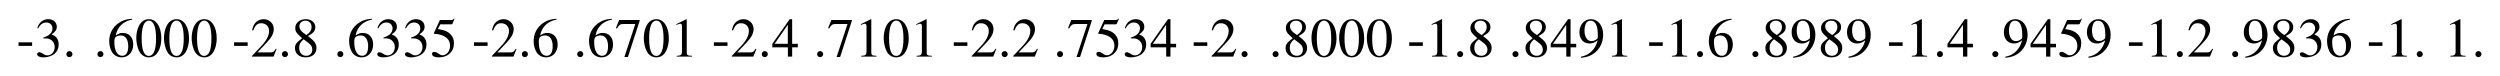 <?xml version="1.0" encoding="UTF-8"?>
<svg xmlns="http://www.w3.org/2000/svg" xmlns:xlink="http://www.w3.org/1999/xlink" width="674.771pt" height="20.605pt" viewBox="0 0 674.771 20.605" version="1.1">
<g id="surface745">
<path style=" stroke:none;fill-rule:nonzero;fill:rgb(0%,0%,0%);fill-opacity:1;" d="M 5 11.426 L 5 12.383 L 8.672 12.383 L 8.672 11.426 Z M 5 11.426 "/>
<path style=" stroke:none;fill-rule:nonzero;fill:rgb(0%,0%,0%);fill-opacity:1;" d="M 11.676 10.352 C 12.555 10.352 12.906 10.371 13.258 10.508 C 14.195 10.84 14.762 11.68 14.762 12.715 C 14.762 13.965 13.922 14.941 12.809 14.941 C 12.418 14.941 12.105 14.844 11.559 14.473 C 11.109 14.219 10.855 14.102 10.602 14.102 C 10.25 14.102 10.035 14.316 10.035 14.629 C 10.035 15.156 10.68 15.488 11.715 15.488 C 12.867 15.488 14.059 15.098 14.762 14.473 C 15.465 13.867 15.836 13.008 15.836 11.992 C 15.836 11.23 15.602 10.527 15.172 10.078 C 14.879 9.746 14.586 9.57 13.941 9.277 C 14.957 8.574 15.328 8.027 15.328 7.227 C 15.328 6.016 14.391 5.176 13.004 5.176 C 12.262 5.176 11.598 5.43 11.07 5.898 C 10.621 6.309 10.387 6.699 10.055 7.598 L 10.289 7.656 C 10.895 6.562 11.578 6.074 12.516 6.074 C 13.492 6.074 14.156 6.719 14.156 7.676 C 14.156 8.203 13.941 8.75 13.551 9.121 C 13.102 9.57 12.691 9.785 11.676 10.156 Z M 11.676 10.352 "/>
<path style=" stroke:none;fill-rule:nonzero;fill:rgb(0%,0%,0%);fill-opacity:1;" d="M 18.738 13.789 C 18.289 13.789 17.918 14.16 17.918 14.629 C 17.918 15.059 18.289 15.43 18.719 15.43 C 19.188 15.43 19.559 15.059 19.559 14.629 C 19.559 14.16 19.188 13.789 18.738 13.789 Z M 18.738 13.789 "/>
<path style=" stroke:none;fill-rule:nonzero;fill:rgb(0%,0%,0%);fill-opacity:1;" d="M 27.105 13.789 C 26.656 13.789 26.285 14.16 26.285 14.629 C 26.285 15.059 26.656 15.43 27.086 15.43 C 27.555 15.43 27.926 15.059 27.926 14.629 C 27.926 14.16 27.555 13.789 27.105 13.789 Z M 27.105 13.789 "/>
<path style=" stroke:none;fill-rule:nonzero;fill:rgb(0%,0%,0%);fill-opacity:1;" d="M 35.629 5.059 C 33.93 5.195 33.07 5.488 31.977 6.25 C 30.355 7.402 29.477 9.102 29.477 11.113 C 29.477 12.402 29.887 13.711 30.531 14.473 C 31.098 15.117 31.898 15.488 32.816 15.488 C 34.672 15.488 35.961 14.062 35.961 11.992 C 35.961 10.098 34.867 8.887 33.148 8.887 C 32.504 8.887 32.172 8.984 31.234 9.551 C 31.645 7.285 33.324 5.684 35.668 5.293 Z M 32.582 9.57 C 33.871 9.57 34.613 10.645 34.613 12.5 C 34.613 14.16 34.027 15.059 32.992 15.059 C 31.664 15.059 30.863 13.652 30.863 11.348 C 30.863 10.586 30.98 10.156 31.293 9.941 C 31.605 9.707 32.055 9.57 32.582 9.57 Z M 32.582 9.57 "/>
<path style=" stroke:none;fill-rule:nonzero;fill:rgb(0%,0%,0%);fill-opacity:1;" d="M 40.227 5.176 C 39.406 5.176 38.781 5.43 38.234 5.957 C 37.355 6.777 36.789 8.496 36.789 10.254 C 36.789 11.875 37.297 13.633 38 14.473 C 38.547 15.117 39.309 15.488 40.168 15.488 C 40.93 15.488 41.574 15.234 42.121 14.707 C 42.98 13.887 43.547 12.148 43.547 10.352 C 43.547 7.285 42.199 5.176 40.227 5.176 Z M 40.188 5.566 C 41.438 5.566 42.121 7.246 42.121 10.371 C 42.121 13.496 41.457 15.098 40.168 15.098 C 38.879 15.098 38.234 13.496 38.234 10.391 C 38.234 7.227 38.898 5.566 40.188 5.566 Z M 40.188 5.566 "/>
<path style=" stroke:none;fill-rule:nonzero;fill:rgb(0%,0%,0%);fill-opacity:1;" d="M 47.699 5.176 C 46.879 5.176 46.254 5.43 45.707 5.957 C 44.828 6.777 44.262 8.496 44.262 10.254 C 44.262 11.875 44.77 13.633 45.473 14.473 C 46.02 15.117 46.781 15.488 47.641 15.488 C 48.402 15.488 49.047 15.234 49.594 14.707 C 50.453 13.887 51.02 12.148 51.02 10.352 C 51.02 7.285 49.672 5.176 47.699 5.176 Z M 47.66 5.566 C 48.91 5.566 49.594 7.246 49.594 10.371 C 49.594 13.496 48.93 15.098 47.641 15.098 C 46.352 15.098 45.707 13.496 45.707 10.391 C 45.707 7.227 46.371 5.566 47.66 5.566 Z M 47.66 5.566 "/>
<path style=" stroke:none;fill-rule:nonzero;fill:rgb(0%,0%,0%);fill-opacity:1;" d="M 55.172 5.176 C 54.352 5.176 53.727 5.43 53.18 5.957 C 52.301 6.777 51.734 8.496 51.734 10.254 C 51.734 11.875 52.242 13.633 52.945 14.473 C 53.492 15.117 54.254 15.488 55.113 15.488 C 55.875 15.488 56.52 15.234 57.066 14.707 C 57.926 13.887 58.492 12.148 58.492 10.352 C 58.492 7.285 57.145 5.176 55.172 5.176 Z M 55.133 5.566 C 56.383 5.566 57.066 7.246 57.066 10.371 C 57.066 13.496 56.402 15.098 55.113 15.098 C 53.824 15.098 53.18 13.496 53.18 10.391 C 53.18 7.227 53.844 5.566 55.133 5.566 Z M 55.133 5.566 "/>
<path style=" stroke:none;fill-rule:nonzero;fill:rgb(0%,0%,0%);fill-opacity:1;" d="M 63.176 11.426 L 63.176 12.383 L 66.848 12.383 L 66.848 11.426 Z M 63.176 11.426 "/>
<path style=" stroke:none;fill-rule:nonzero;fill:rgb(0%,0%,0%);fill-opacity:1;" d="M 74.656 13.223 L 74.461 13.145 C 73.914 14.004 73.719 14.141 73.055 14.141 L 69.48 14.141 L 71.98 11.504 C 73.328 10.117 73.895 8.984 73.895 7.812 C 73.895 6.328 72.684 5.176 71.141 5.176 C 70.32 5.176 69.539 5.508 68.992 6.094 C 68.504 6.602 68.289 7.09 68.035 8.145 L 68.348 8.223 C 68.934 6.758 69.48 6.27 70.516 6.27 C 71.766 6.27 72.625 7.129 72.625 8.379 C 72.625 9.551 71.922 10.938 70.672 12.266 L 68.016 15.098 L 68.016 15.273 L 73.836 15.273 Z M 74.656 13.223 "/>
<path style=" stroke:none;fill-rule:nonzero;fill:rgb(0%,0%,0%);fill-opacity:1;" d="M 76.914 13.789 C 76.465 13.789 76.094 14.16 76.094 14.629 C 76.094 15.059 76.465 15.43 76.895 15.43 C 77.363 15.43 77.734 15.059 77.734 14.629 C 77.734 14.16 77.363 13.789 76.914 13.789 Z M 76.914 13.789 "/>
<path style=" stroke:none;fill-rule:nonzero;fill:rgb(0%,0%,0%);fill-opacity:1;" d="M 83.113 9.727 C 84.598 8.945 85.105 8.32 85.105 7.285 C 85.105 6.074 84.031 5.176 82.547 5.176 C 80.906 5.176 79.695 6.172 79.695 7.539 C 79.695 8.496 79.988 8.945 81.551 10.312 C 79.949 11.543 79.617 11.992 79.617 13.008 C 79.617 14.473 80.789 15.488 82.488 15.488 C 84.285 15.488 85.418 14.492 85.418 12.949 C 85.418 11.816 84.91 11.074 83.113 9.727 Z M 82.84 11.27 C 83.934 12.051 84.285 12.578 84.285 13.418 C 84.285 14.395 83.621 15.059 82.645 15.059 C 81.512 15.059 80.75 14.199 80.75 12.891 C 80.75 11.934 81.082 11.309 81.941 10.605 Z M 82.684 9.453 C 81.355 8.594 80.809 7.91 80.809 7.07 C 80.809 6.211 81.473 5.586 82.43 5.586 C 83.445 5.586 84.09 6.25 84.09 7.285 C 84.09 8.125 83.66 8.809 82.82 9.375 C 82.742 9.414 82.742 9.414 82.684 9.453 Z M 82.684 9.453 "/>
<path style=" stroke:none;fill-rule:nonzero;fill:rgb(0%,0%,0%);fill-opacity:1;" d="M 91.859 13.789 C 91.41 13.789 91.039 14.16 91.039 14.629 C 91.039 15.059 91.41 15.43 91.84 15.43 C 92.309 15.43 92.68 15.059 92.68 14.629 C 92.68 14.16 92.309 13.789 91.859 13.789 Z M 91.859 13.789 "/>
<path style=" stroke:none;fill-rule:nonzero;fill:rgb(0%,0%,0%);fill-opacity:1;" d="M 100.379 5.059 C 98.68 5.195 97.82 5.488 96.727 6.25 C 95.105 7.402 94.227 9.102 94.227 11.113 C 94.227 12.402 94.637 13.711 95.281 14.473 C 95.848 15.117 96.648 15.488 97.566 15.488 C 99.422 15.488 100.711 14.062 100.711 11.992 C 100.711 10.098 99.617 8.887 97.898 8.887 C 97.254 8.887 96.922 8.984 95.984 9.551 C 96.395 7.285 98.074 5.684 100.418 5.293 Z M 97.332 9.57 C 98.621 9.57 99.363 10.645 99.363 12.5 C 99.363 14.16 98.777 15.059 97.742 15.059 C 96.414 15.059 95.613 13.652 95.613 11.348 C 95.613 10.586 95.73 10.156 96.043 9.941 C 96.355 9.707 96.805 9.57 97.332 9.57 Z M 97.332 9.57 "/>
<path style=" stroke:none;fill-rule:nonzero;fill:rgb(0%,0%,0%);fill-opacity:1;" d="M 103.477 10.352 C 104.355 10.352 104.707 10.371 105.059 10.508 C 105.996 10.84 106.562 11.68 106.562 12.715 C 106.562 13.965 105.723 14.941 104.609 14.941 C 104.219 14.941 103.906 14.844 103.359 14.473 C 102.91 14.219 102.656 14.102 102.402 14.102 C 102.051 14.102 101.836 14.316 101.836 14.629 C 101.836 15.156 102.48 15.488 103.516 15.488 C 104.668 15.488 105.859 15.098 106.562 14.473 C 107.266 13.867 107.637 13.008 107.637 11.992 C 107.637 11.23 107.402 10.527 106.973 10.078 C 106.68 9.746 106.387 9.57 105.742 9.277 C 106.758 8.574 107.129 8.027 107.129 7.227 C 107.129 6.016 106.191 5.176 104.805 5.176 C 104.062 5.176 103.398 5.43 102.871 5.898 C 102.422 6.309 102.188 6.699 101.855 7.598 L 102.09 7.656 C 102.695 6.562 103.379 6.074 104.316 6.074 C 105.293 6.074 105.957 6.719 105.957 7.676 C 105.957 8.203 105.742 8.75 105.352 9.121 C 104.902 9.57 104.492 9.785 103.477 10.156 Z M 103.477 10.352 "/>
<path style=" stroke:none;fill-rule:nonzero;fill:rgb(0%,0%,0%);fill-opacity:1;" d="M 110.949 10.352 C 111.828 10.352 112.18 10.371 112.531 10.508 C 113.469 10.84 114.035 11.68 114.035 12.715 C 114.035 13.965 113.195 14.941 112.082 14.941 C 111.691 14.941 111.379 14.844 110.832 14.473 C 110.383 14.219 110.129 14.102 109.875 14.102 C 109.523 14.102 109.309 14.316 109.309 14.629 C 109.309 15.156 109.953 15.488 110.988 15.488 C 112.141 15.488 113.332 15.098 114.035 14.473 C 114.738 13.867 115.109 13.008 115.109 11.992 C 115.109 11.23 114.875 10.527 114.445 10.078 C 114.152 9.746 113.859 9.57 113.215 9.277 C 114.23 8.574 114.602 8.027 114.602 7.227 C 114.602 6.016 113.664 5.176 112.277 5.176 C 111.535 5.176 110.871 5.43 110.344 5.898 C 109.895 6.309 109.66 6.699 109.328 7.598 L 109.562 7.656 C 110.168 6.562 110.852 6.074 111.789 6.074 C 112.766 6.074 113.43 6.719 113.43 7.676 C 113.43 8.203 113.215 8.75 112.824 9.121 C 112.375 9.57 111.965 9.785 110.949 10.156 Z M 110.949 10.352 "/>
<path style=" stroke:none;fill-rule:nonzero;fill:rgb(0%,0%,0%);fill-opacity:1;" d="M 118.832 6.562 L 121.762 6.562 C 122.016 6.562 122.074 6.523 122.113 6.426 L 122.68 5.098 L 122.543 5 C 122.328 5.312 122.172 5.391 121.859 5.391 L 118.734 5.391 L 117.113 8.926 C 117.094 8.945 117.094 8.965 117.094 9.004 C 117.094 9.082 117.152 9.121 117.27 9.121 C 117.758 9.121 118.344 9.219 118.969 9.414 C 120.688 9.961 121.469 10.898 121.469 12.383 C 121.469 13.809 120.551 14.922 119.398 14.922 C 119.086 14.922 118.832 14.824 118.402 14.492 C 117.914 14.16 117.562 14.004 117.25 14.004 C 116.82 14.004 116.605 14.18 116.605 14.551 C 116.605 15.117 117.309 15.488 118.441 15.488 C 119.691 15.488 120.766 15.078 121.508 14.316 C 122.211 13.652 122.523 12.793 122.523 11.66 C 122.523 10.586 122.23 9.902 121.488 9.141 C 120.824 8.496 119.984 8.145 118.207 7.832 Z M 118.832 6.562 "/>
<path style=" stroke:none;fill-rule:nonzero;fill:rgb(0%,0%,0%);fill-opacity:1;" d="M 127.93 11.426 L 127.93 12.383 L 131.602 12.383 L 131.602 11.426 Z M 127.93 11.426 "/>
<path style=" stroke:none;fill-rule:nonzero;fill:rgb(0%,0%,0%);fill-opacity:1;" d="M 139.41 13.223 L 139.215 13.145 C 138.668 14.004 138.473 14.141 137.809 14.141 L 134.234 14.141 L 136.734 11.504 C 138.082 10.117 138.648 8.984 138.648 7.812 C 138.648 6.328 137.438 5.176 135.895 5.176 C 135.074 5.176 134.293 5.508 133.746 6.094 C 133.258 6.602 133.043 7.09 132.789 8.145 L 133.102 8.223 C 133.688 6.758 134.234 6.27 135.27 6.27 C 136.52 6.27 137.379 7.129 137.379 8.379 C 137.379 9.551 136.676 10.938 135.426 12.266 L 132.77 15.098 L 132.77 15.273 L 138.59 15.273 Z M 139.41 13.223 "/>
<path style=" stroke:none;fill-rule:nonzero;fill:rgb(0%,0%,0%);fill-opacity:1;" d="M 141.668 13.789 C 141.219 13.789 140.848 14.16 140.848 14.629 C 140.848 15.059 141.219 15.43 141.648 15.43 C 142.117 15.43 142.488 15.059 142.488 14.629 C 142.488 14.16 142.117 13.789 141.668 13.789 Z M 141.668 13.789 "/>
<path style=" stroke:none;fill-rule:nonzero;fill:rgb(0%,0%,0%);fill-opacity:1;" d="M 150.188 5.059 C 148.488 5.195 147.629 5.488 146.535 6.25 C 144.914 7.402 144.035 9.102 144.035 11.113 C 144.035 12.402 144.445 13.711 145.09 14.473 C 145.656 15.117 146.457 15.488 147.375 15.488 C 149.23 15.488 150.52 14.062 150.52 11.992 C 150.52 10.098 149.426 8.887 147.707 8.887 C 147.062 8.887 146.73 8.984 145.793 9.551 C 146.203 7.285 147.883 5.684 150.227 5.293 Z M 147.141 9.57 C 148.43 9.57 149.172 10.645 149.172 12.5 C 149.172 14.16 148.586 15.059 147.551 15.059 C 146.223 15.059 145.422 13.652 145.422 11.348 C 145.422 10.586 145.539 10.156 145.852 9.941 C 146.164 9.707 146.613 9.57 147.141 9.57 Z M 147.141 9.57 "/>
<path style=" stroke:none;fill-rule:nonzero;fill:rgb(0%,0%,0%);fill-opacity:1;" d="M 156.609 13.789 C 156.16 13.789 155.789 14.16 155.789 14.629 C 155.789 15.059 156.16 15.43 156.59 15.43 C 157.059 15.43 157.43 15.059 157.43 14.629 C 157.43 14.16 157.059 13.789 156.609 13.789 Z M 156.609 13.789 "/>
<path style=" stroke:none;fill-rule:nonzero;fill:rgb(0%,0%,0%);fill-opacity:1;" d="M 165.133 5.059 C 163.434 5.195 162.574 5.488 161.48 6.25 C 159.859 7.402 158.98 9.102 158.98 11.113 C 158.98 12.402 159.391 13.711 160.035 14.473 C 160.602 15.117 161.402 15.488 162.32 15.488 C 164.176 15.488 165.465 14.062 165.465 11.992 C 165.465 10.098 164.371 8.887 162.652 8.887 C 162.008 8.887 161.676 8.984 160.738 9.551 C 161.148 7.285 162.828 5.684 165.172 5.293 Z M 162.086 9.57 C 163.375 9.57 164.117 10.645 164.117 12.5 C 164.117 14.16 163.531 15.059 162.496 15.059 C 161.168 15.059 160.367 13.652 160.367 11.348 C 160.367 10.586 160.484 10.156 160.797 9.941 C 161.109 9.707 161.559 9.57 162.086 9.57 Z M 162.086 9.57 "/>
<path style=" stroke:none;fill-rule:nonzero;fill:rgb(0%,0%,0%);fill-opacity:1;" d="M 172.645 5.391 L 167.117 5.391 L 166.238 7.578 L 166.492 7.695 C 167.137 6.68 167.41 6.484 168.23 6.484 L 171.473 6.484 L 168.523 15.391 L 169.48 15.391 L 172.645 5.625 Z M 172.645 5.391 "/>
<path style=" stroke:none;fill-rule:nonzero;fill:rgb(0%,0%,0%);fill-opacity:1;" d="M 177.203 5.176 C 176.383 5.176 175.758 5.43 175.211 5.957 C 174.332 6.777 173.766 8.496 173.766 10.254 C 173.766 11.875 174.273 13.633 174.977 14.473 C 175.523 15.117 176.285 15.488 177.145 15.488 C 177.906 15.488 178.551 15.234 179.098 14.707 C 179.957 13.887 180.523 12.148 180.523 10.352 C 180.523 7.285 179.176 5.176 177.203 5.176 Z M 177.164 5.566 C 178.414 5.566 179.098 7.246 179.098 10.371 C 179.098 13.496 178.434 15.098 177.145 15.098 C 175.855 15.098 175.211 13.496 175.211 10.391 C 175.211 7.227 175.875 5.566 177.164 5.566 Z M 177.164 5.566 "/>
<path style=" stroke:none;fill-rule:nonzero;fill:rgb(0%,0%,0%);fill-opacity:1;" d="M 185.242 5.176 L 182.547 6.523 L 182.547 6.738 C 182.723 6.66 182.898 6.602 182.957 6.582 C 183.211 6.465 183.465 6.406 183.621 6.406 C 183.934 6.406 184.07 6.641 184.07 7.109 L 184.07 13.887 C 184.07 14.375 183.953 14.727 183.719 14.863 C 183.484 14.98 183.27 15.039 182.645 15.059 L 182.645 15.273 L 186.766 15.273 L 186.766 15.059 C 185.594 15.039 185.359 14.883 185.359 14.16 L 185.359 5.195 Z M 185.242 5.176 "/>
<path style=" stroke:none;fill-rule:nonzero;fill:rgb(0%,0%,0%);fill-opacity:1;" d="M 192.684 11.426 L 192.684 12.383 L 196.355 12.383 L 196.355 11.426 Z M 192.684 11.426 "/>
<path style=" stroke:none;fill-rule:nonzero;fill:rgb(0%,0%,0%);fill-opacity:1;" d="M 204.16 13.223 L 203.965 13.145 C 203.418 14.004 203.223 14.141 202.559 14.141 L 198.984 14.141 L 201.484 11.504 C 202.832 10.117 203.398 8.984 203.398 7.812 C 203.398 6.328 202.188 5.176 200.645 5.176 C 199.824 5.176 199.043 5.508 198.496 6.094 C 198.008 6.602 197.793 7.09 197.539 8.145 L 197.852 8.223 C 198.438 6.758 198.984 6.27 200.02 6.27 C 201.27 6.27 202.129 7.129 202.129 8.379 C 202.129 9.551 201.426 10.938 200.176 12.266 L 197.52 15.098 L 197.52 15.273 L 203.34 15.273 Z M 204.16 13.223 "/>
<path style=" stroke:none;fill-rule:nonzero;fill:rgb(0%,0%,0%);fill-opacity:1;" d="M 206.418 13.789 C 205.969 13.789 205.598 14.16 205.598 14.629 C 205.598 15.059 205.969 15.43 206.398 15.43 C 206.867 15.43 207.238 15.059 207.238 14.629 C 207.238 14.16 206.867 13.789 206.418 13.789 Z M 206.418 13.789 "/>
<path style=" stroke:none;fill-rule:nonzero;fill:rgb(0%,0%,0%);fill-opacity:1;" d="M 215.332 11.816 L 213.809 11.816 L 213.809 5.176 L 213.145 5.176 L 208.457 11.816 L 208.457 12.773 L 212.656 12.773 L 212.656 15.273 L 213.809 15.273 L 213.809 12.773 L 215.332 12.773 Z M 212.637 11.816 L 209.062 11.816 L 212.637 6.699 Z M 212.637 11.816 "/>
<path style=" stroke:none;fill-rule:nonzero;fill:rgb(0%,0%,0%);fill-opacity:1;" d="M 221.363 13.789 C 220.914 13.789 220.543 14.16 220.543 14.629 C 220.543 15.059 220.914 15.43 221.344 15.43 C 221.812 15.43 222.184 15.059 222.184 14.629 C 222.184 14.16 221.812 13.789 221.363 13.789 Z M 221.363 13.789 "/>
<path style=" stroke:none;fill-rule:nonzero;fill:rgb(0%,0%,0%);fill-opacity:1;" d="M 229.922 5.391 L 224.395 5.391 L 223.516 7.578 L 223.77 7.695 C 224.414 6.68 224.688 6.484 225.508 6.484 L 228.75 6.484 L 225.801 15.391 L 226.758 15.391 L 229.922 5.625 Z M 229.922 5.391 "/>
<path style=" stroke:none;fill-rule:nonzero;fill:rgb(0%,0%,0%);fill-opacity:1;" d="M 235.051 5.176 L 232.355 6.523 L 232.355 6.738 C 232.531 6.66 232.707 6.602 232.766 6.582 C 233.02 6.465 233.273 6.406 233.43 6.406 C 233.742 6.406 233.879 6.641 233.879 7.109 L 233.879 13.887 C 233.879 14.375 233.762 14.727 233.527 14.863 C 233.293 14.98 233.078 15.039 232.453 15.059 L 232.453 15.273 L 236.574 15.273 L 236.574 15.059 C 235.402 15.039 235.168 14.883 235.168 14.16 L 235.168 5.195 Z M 235.051 5.176 "/>
<path style=" stroke:none;fill-rule:nonzero;fill:rgb(0%,0%,0%);fill-opacity:1;" d="M 241.957 5.176 C 241.137 5.176 240.512 5.43 239.965 5.957 C 239.086 6.777 238.52 8.496 238.52 10.254 C 238.52 11.875 239.027 13.633 239.73 14.473 C 240.277 15.117 241.039 15.488 241.898 15.488 C 242.66 15.488 243.305 15.234 243.852 14.707 C 244.711 13.887 245.277 12.148 245.277 10.352 C 245.277 7.285 243.93 5.176 241.957 5.176 Z M 241.918 5.566 C 243.168 5.566 243.852 7.246 243.852 10.371 C 243.852 13.496 243.188 15.098 241.898 15.098 C 240.609 15.098 239.965 13.496 239.965 10.391 C 239.965 7.227 240.629 5.566 241.918 5.566 Z M 241.918 5.566 "/>
<path style=" stroke:none;fill-rule:nonzero;fill:rgb(0%,0%,0%);fill-opacity:1;" d="M 249.996 5.176 L 247.301 6.523 L 247.301 6.738 C 247.477 6.66 247.652 6.602 247.711 6.582 C 247.965 6.465 248.219 6.406 248.375 6.406 C 248.688 6.406 248.824 6.641 248.824 7.109 L 248.824 13.887 C 248.824 14.375 248.707 14.727 248.473 14.863 C 248.238 14.98 248.023 15.039 247.398 15.059 L 247.398 15.273 L 251.52 15.273 L 251.52 15.059 C 250.348 15.039 250.113 14.883 250.113 14.16 L 250.113 5.195 Z M 249.996 5.176 "/>
<path style=" stroke:none;fill-rule:nonzero;fill:rgb(0%,0%,0%);fill-opacity:1;" d="M 257.434 11.426 L 257.434 12.383 L 261.105 12.383 L 261.105 11.426 Z M 257.434 11.426 "/>
<path style=" stroke:none;fill-rule:nonzero;fill:rgb(0%,0%,0%);fill-opacity:1;" d="M 268.914 13.223 L 268.719 13.145 C 268.172 14.004 267.977 14.141 267.312 14.141 L 263.738 14.141 L 266.238 11.504 C 267.586 10.117 268.152 8.984 268.152 7.812 C 268.152 6.328 266.941 5.176 265.398 5.176 C 264.578 5.176 263.797 5.508 263.25 6.094 C 262.762 6.602 262.547 7.09 262.293 8.145 L 262.605 8.223 C 263.191 6.758 263.738 6.27 264.773 6.27 C 266.023 6.27 266.883 7.129 266.883 8.379 C 266.883 9.551 266.18 10.938 264.93 12.266 L 262.273 15.098 L 262.273 15.273 L 268.094 15.273 Z M 268.914 13.223 "/>
<path style=" stroke:none;fill-rule:nonzero;fill:rgb(0%,0%,0%);fill-opacity:1;" d="M 271.172 13.789 C 270.723 13.789 270.352 14.16 270.352 14.629 C 270.352 15.059 270.723 15.43 271.152 15.43 C 271.621 15.43 271.992 15.059 271.992 14.629 C 271.992 14.16 271.621 13.789 271.172 13.789 Z M 271.172 13.789 "/>
<path style=" stroke:none;fill-rule:nonzero;fill:rgb(0%,0%,0%);fill-opacity:1;" d="M 280.121 13.223 L 279.926 13.145 C 279.379 14.004 279.184 14.141 278.52 14.141 L 274.945 14.141 L 277.445 11.504 C 278.793 10.117 279.359 8.984 279.359 7.812 C 279.359 6.328 278.148 5.176 276.605 5.176 C 275.785 5.176 275.004 5.508 274.457 6.094 C 273.969 6.602 273.754 7.09 273.5 8.145 L 273.812 8.223 C 274.398 6.758 274.945 6.27 275.98 6.27 C 277.23 6.27 278.09 7.129 278.09 8.379 C 278.09 9.551 277.387 10.938 276.137 12.266 L 273.48 15.098 L 273.48 15.273 L 279.301 15.273 Z M 280.121 13.223 "/>
<path style=" stroke:none;fill-rule:nonzero;fill:rgb(0%,0%,0%);fill-opacity:1;" d="M 286.117 13.789 C 285.668 13.789 285.297 14.16 285.297 14.629 C 285.297 15.059 285.668 15.43 286.098 15.43 C 286.566 15.43 286.938 15.059 286.938 14.629 C 286.938 14.16 286.566 13.789 286.117 13.789 Z M 286.117 13.789 "/>
<path style=" stroke:none;fill-rule:nonzero;fill:rgb(0%,0%,0%);fill-opacity:1;" d="M 294.676 5.391 L 289.148 5.391 L 288.27 7.578 L 288.523 7.695 C 289.168 6.68 289.441 6.484 290.262 6.484 L 293.504 6.484 L 290.555 15.391 L 291.512 15.391 L 294.676 5.625 Z M 294.676 5.391 "/>
<path style=" stroke:none;fill-rule:nonzero;fill:rgb(0%,0%,0%);fill-opacity:1;" d="M 298.145 6.562 L 301.074 6.562 C 301.328 6.562 301.387 6.523 301.426 6.426 L 301.992 5.098 L 301.855 5 C 301.641 5.312 301.484 5.391 301.172 5.391 L 298.047 5.391 L 296.426 8.926 C 296.406 8.945 296.406 8.965 296.406 9.004 C 296.406 9.082 296.465 9.121 296.582 9.121 C 297.07 9.121 297.656 9.219 298.281 9.414 C 300 9.961 300.781 10.898 300.781 12.383 C 300.781 13.809 299.863 14.922 298.711 14.922 C 298.398 14.922 298.145 14.824 297.715 14.492 C 297.227 14.16 296.875 14.004 296.562 14.004 C 296.133 14.004 295.918 14.18 295.918 14.551 C 295.918 15.117 296.621 15.488 297.754 15.488 C 299.004 15.488 300.078 15.078 300.82 14.316 C 301.523 13.652 301.836 12.793 301.836 11.66 C 301.836 10.586 301.543 9.902 300.801 9.141 C 300.137 8.496 299.297 8.145 297.52 7.832 Z M 298.145 6.562 "/>
<path style=" stroke:none;fill-rule:nonzero;fill:rgb(0%,0%,0%);fill-opacity:1;" d="M 305.207 10.352 C 306.086 10.352 306.438 10.371 306.789 10.508 C 307.727 10.84 308.293 11.68 308.293 12.715 C 308.293 13.965 307.453 14.941 306.34 14.941 C 305.949 14.941 305.637 14.844 305.09 14.473 C 304.641 14.219 304.387 14.102 304.133 14.102 C 303.781 14.102 303.566 14.316 303.566 14.629 C 303.566 15.156 304.211 15.488 305.246 15.488 C 306.398 15.488 307.59 15.098 308.293 14.473 C 308.996 13.867 309.367 13.008 309.367 11.992 C 309.367 11.23 309.133 10.527 308.703 10.078 C 308.41 9.746 308.117 9.57 307.473 9.277 C 308.488 8.574 308.859 8.027 308.859 7.227 C 308.859 6.016 307.922 5.176 306.535 5.176 C 305.793 5.176 305.129 5.43 304.602 5.898 C 304.152 6.309 303.918 6.699 303.586 7.598 L 303.82 7.656 C 304.426 6.562 305.109 6.074 306.047 6.074 C 307.023 6.074 307.688 6.719 307.688 7.676 C 307.688 8.203 307.473 8.75 307.082 9.121 C 306.633 9.57 306.223 9.785 305.207 10.156 Z M 305.207 10.352 "/>
<path style=" stroke:none;fill-rule:nonzero;fill:rgb(0%,0%,0%);fill-opacity:1;" d="M 317.441 11.816 L 315.918 11.816 L 315.918 5.176 L 315.254 5.176 L 310.566 11.816 L 310.566 12.773 L 314.766 12.773 L 314.766 15.273 L 315.918 15.273 L 315.918 12.773 L 317.441 12.773 Z M 314.746 11.816 L 311.172 11.816 L 314.746 6.699 Z M 314.746 11.816 "/>
<path style=" stroke:none;fill-rule:nonzero;fill:rgb(0%,0%,0%);fill-opacity:1;" d="M 322.188 11.426 L 322.188 12.383 L 325.859 12.383 L 325.859 11.426 Z M 322.188 11.426 "/>
<path style=" stroke:none;fill-rule:nonzero;fill:rgb(0%,0%,0%);fill-opacity:1;" d="M 333.668 13.223 L 333.473 13.145 C 332.926 14.004 332.73 14.141 332.066 14.141 L 328.492 14.141 L 330.992 11.504 C 332.34 10.117 332.906 8.984 332.906 7.812 C 332.906 6.328 331.695 5.176 330.152 5.176 C 329.332 5.176 328.551 5.508 328.004 6.094 C 327.516 6.602 327.301 7.09 327.047 8.145 L 327.359 8.223 C 327.945 6.758 328.492 6.27 329.527 6.27 C 330.777 6.27 331.637 7.129 331.637 8.379 C 331.637 9.551 330.934 10.938 329.684 12.266 L 327.027 15.098 L 327.027 15.273 L 332.848 15.273 Z M 333.668 13.223 "/>
<path style=" stroke:none;fill-rule:nonzero;fill:rgb(0%,0%,0%);fill-opacity:1;" d="M 335.922 13.789 C 335.473 13.789 335.102 14.16 335.102 14.629 C 335.102 15.059 335.473 15.43 335.902 15.43 C 336.371 15.43 336.742 15.059 336.742 14.629 C 336.742 14.16 336.371 13.789 335.922 13.789 Z M 335.922 13.789 "/>
<path style=" stroke:none;fill-rule:nonzero;fill:rgb(0%,0%,0%);fill-opacity:1;" d="M 344.293 13.789 C 343.844 13.789 343.473 14.16 343.473 14.629 C 343.473 15.059 343.844 15.43 344.273 15.43 C 344.742 15.43 345.113 15.059 345.113 14.629 C 345.113 14.16 344.742 13.789 344.293 13.789 Z M 344.293 13.789 "/>
<path style=" stroke:none;fill-rule:nonzero;fill:rgb(0%,0%,0%);fill-opacity:1;" d="M 350.488 9.727 C 351.973 8.945 352.48 8.32 352.48 7.285 C 352.48 6.074 351.406 5.176 349.922 5.176 C 348.281 5.176 347.07 6.172 347.07 7.539 C 347.07 8.496 347.363 8.945 348.926 10.312 C 347.324 11.543 346.992 11.992 346.992 13.008 C 346.992 14.473 348.164 15.488 349.863 15.488 C 351.66 15.488 352.793 14.492 352.793 12.949 C 352.793 11.816 352.285 11.074 350.488 9.727 Z M 350.215 11.27 C 351.309 12.051 351.66 12.578 351.66 13.418 C 351.66 14.395 350.996 15.059 350.02 15.059 C 348.887 15.059 348.125 14.199 348.125 12.891 C 348.125 11.934 348.457 11.309 349.316 10.605 Z M 350.059 9.453 C 348.73 8.594 348.184 7.91 348.184 7.07 C 348.184 6.211 348.848 5.586 349.805 5.586 C 350.82 5.586 351.465 6.25 351.465 7.285 C 351.465 8.125 351.035 8.809 350.195 9.375 C 350.117 9.414 350.117 9.414 350.059 9.453 Z M 350.059 9.453 "/>
<path style=" stroke:none;fill-rule:nonzero;fill:rgb(0%,0%,0%);fill-opacity:1;" d="M 357.414 5.176 C 356.594 5.176 355.969 5.43 355.422 5.957 C 354.543 6.777 353.977 8.496 353.977 10.254 C 353.977 11.875 354.484 13.633 355.188 14.473 C 355.734 15.117 356.496 15.488 357.355 15.488 C 358.117 15.488 358.762 15.234 359.309 14.707 C 360.168 13.887 360.734 12.148 360.734 10.352 C 360.734 7.285 359.387 5.176 357.414 5.176 Z M 357.375 5.566 C 358.625 5.566 359.309 7.246 359.309 10.371 C 359.309 13.496 358.645 15.098 357.355 15.098 C 356.066 15.098 355.422 13.496 355.422 10.391 C 355.422 7.227 356.086 5.566 357.375 5.566 Z M 357.375 5.566 "/>
<path style=" stroke:none;fill-rule:nonzero;fill:rgb(0%,0%,0%);fill-opacity:1;" d="M 364.887 5.176 C 364.066 5.176 363.441 5.43 362.895 5.957 C 362.016 6.777 361.449 8.496 361.449 10.254 C 361.449 11.875 361.957 13.633 362.66 14.473 C 363.207 15.117 363.969 15.488 364.828 15.488 C 365.59 15.488 366.234 15.234 366.781 14.707 C 367.641 13.887 368.207 12.148 368.207 10.352 C 368.207 7.285 366.859 5.176 364.887 5.176 Z M 364.848 5.566 C 366.098 5.566 366.781 7.246 366.781 10.371 C 366.781 13.496 366.117 15.098 364.828 15.098 C 363.539 15.098 362.895 13.496 362.895 10.391 C 362.895 7.227 363.559 5.566 364.848 5.566 Z M 364.848 5.566 "/>
<path style=" stroke:none;fill-rule:nonzero;fill:rgb(0%,0%,0%);fill-opacity:1;" d="M 372.359 5.176 C 371.539 5.176 370.914 5.43 370.367 5.957 C 369.488 6.777 368.922 8.496 368.922 10.254 C 368.922 11.875 369.43 13.633 370.133 14.473 C 370.68 15.117 371.441 15.488 372.301 15.488 C 373.062 15.488 373.707 15.234 374.254 14.707 C 375.113 13.887 375.68 12.148 375.68 10.352 C 375.68 7.285 374.332 5.176 372.359 5.176 Z M 372.32 5.566 C 373.57 5.566 374.254 7.246 374.254 10.371 C 374.254 13.496 373.59 15.098 372.301 15.098 C 371.012 15.098 370.367 13.496 370.367 10.391 C 370.367 7.227 371.031 5.566 372.32 5.566 Z M 372.32 5.566 "/>
<path style=" stroke:none;fill-rule:nonzero;fill:rgb(0%,0%,0%);fill-opacity:1;" d="M 380.363 11.426 L 380.363 12.383 L 384.035 12.383 L 384.035 11.426 Z M 380.363 11.426 "/>
<path style=" stroke:none;fill-rule:nonzero;fill:rgb(0%,0%,0%);fill-opacity:1;" d="M 389.109 5.176 L 386.414 6.523 L 386.414 6.738 C 386.59 6.66 386.766 6.602 386.824 6.582 C 387.078 6.465 387.332 6.406 387.488 6.406 C 387.801 6.406 387.938 6.641 387.938 7.109 L 387.938 13.887 C 387.938 14.375 387.82 14.727 387.586 14.863 C 387.352 14.98 387.137 15.039 386.512 15.059 L 386.512 15.273 L 390.633 15.273 L 390.633 15.059 C 389.461 15.039 389.227 14.883 389.227 14.16 L 389.227 5.195 Z M 389.109 5.176 "/>
<path style=" stroke:none;fill-rule:nonzero;fill:rgb(0%,0%,0%);fill-opacity:1;" d="M 394.102 13.789 C 393.652 13.789 393.281 14.16 393.281 14.629 C 393.281 15.059 393.652 15.43 394.082 15.43 C 394.551 15.43 394.922 15.059 394.922 14.629 C 394.922 14.16 394.551 13.789 394.102 13.789 Z M 394.102 13.789 "/>
<path style=" stroke:none;fill-rule:nonzero;fill:rgb(0%,0%,0%);fill-opacity:1;" d="M 400.297 9.727 C 401.781 8.945 402.289 8.32 402.289 7.285 C 402.289 6.074 401.215 5.176 399.73 5.176 C 398.09 5.176 396.879 6.172 396.879 7.539 C 396.879 8.496 397.172 8.945 398.734 10.312 C 397.133 11.543 396.801 11.992 396.801 13.008 C 396.801 14.473 397.973 15.488 399.672 15.488 C 401.469 15.488 402.602 14.492 402.602 12.949 C 402.602 11.816 402.094 11.074 400.297 9.727 Z M 400.023 11.27 C 401.117 12.051 401.469 12.578 401.469 13.418 C 401.469 14.395 400.805 15.059 399.828 15.059 C 398.695 15.059 397.934 14.199 397.934 12.891 C 397.934 11.934 398.266 11.309 399.125 10.605 Z M 399.867 9.453 C 398.539 8.594 397.992 7.91 397.992 7.07 C 397.992 6.211 398.656 5.586 399.613 5.586 C 400.629 5.586 401.273 6.25 401.273 7.285 C 401.273 8.125 400.844 8.809 400.004 9.375 C 399.926 9.414 399.926 9.414 399.867 9.453 Z M 399.867 9.453 "/>
<path style=" stroke:none;fill-rule:nonzero;fill:rgb(0%,0%,0%);fill-opacity:1;" d="M 409.043 13.789 C 408.594 13.789 408.223 14.16 408.223 14.629 C 408.223 15.059 408.594 15.43 409.023 15.43 C 409.492 15.43 409.863 15.059 409.863 14.629 C 409.863 14.16 409.492 13.789 409.043 13.789 Z M 409.043 13.789 "/>
<path style=" stroke:none;fill-rule:nonzero;fill:rgb(0%,0%,0%);fill-opacity:1;" d="M 415.242 9.727 C 416.727 8.945 417.234 8.32 417.234 7.285 C 417.234 6.074 416.16 5.176 414.676 5.176 C 413.035 5.176 411.824 6.172 411.824 7.539 C 411.824 8.496 412.117 8.945 413.68 10.312 C 412.078 11.543 411.746 11.992 411.746 13.008 C 411.746 14.473 412.918 15.488 414.617 15.488 C 416.414 15.488 417.547 14.492 417.547 12.949 C 417.547 11.816 417.039 11.074 415.242 9.727 Z M 414.969 11.27 C 416.062 12.051 416.414 12.578 416.414 13.418 C 416.414 14.395 415.75 15.059 414.773 15.059 C 413.641 15.059 412.879 14.199 412.879 12.891 C 412.879 11.934 413.211 11.309 414.07 10.605 Z M 414.812 9.453 C 413.484 8.594 412.938 7.91 412.938 7.07 C 412.938 6.211 413.602 5.586 414.559 5.586 C 415.574 5.586 416.219 6.25 416.219 7.285 C 416.219 8.125 415.789 8.809 414.949 9.375 C 414.871 9.414 414.871 9.414 414.812 9.453 Z M 414.812 9.453 "/>
<path style=" stroke:none;fill-rule:nonzero;fill:rgb(0%,0%,0%);fill-opacity:1;" d="M 425.43 11.816 L 423.906 11.816 L 423.906 5.176 L 423.242 5.176 L 418.555 11.816 L 418.555 12.773 L 422.754 12.773 L 422.754 15.273 L 423.906 15.273 L 423.906 12.773 L 425.43 12.773 Z M 422.734 11.816 L 419.16 11.816 L 422.734 6.699 Z M 422.734 11.816 "/>
<path style=" stroke:none;fill-rule:nonzero;fill:rgb(0%,0%,0%);fill-opacity:1;" d="M 426.73 15.605 C 428.41 15.41 429.23 15.117 430.246 14.395 C 431.789 13.262 432.707 11.406 432.707 9.395 C 432.707 6.914 431.34 5.176 429.406 5.176 C 427.629 5.176 426.301 6.68 426.301 8.691 C 426.301 10.527 427.375 11.738 428.996 11.738 C 429.816 11.738 430.441 11.484 431.223 10.879 C 430.617 13.32 428.957 14.922 426.691 15.312 Z M 431.262 9.961 C 431.262 10.273 431.203 10.41 431.027 10.527 C 430.617 10.898 430.07 11.094 429.523 11.094 C 428.391 11.094 427.668 9.961 427.668 8.184 C 427.668 7.344 427.922 6.445 428.234 6.055 C 428.488 5.762 428.859 5.586 429.289 5.586 C 430.598 5.586 431.262 6.875 431.262 9.395 Z M 431.262 9.961 "/>
<path style=" stroke:none;fill-rule:nonzero;fill:rgb(0%,0%,0%);fill-opacity:1;" d="M 437.676 5.176 L 434.98 6.523 L 434.98 6.738 C 435.156 6.66 435.332 6.602 435.391 6.582 C 435.645 6.465 435.898 6.406 436.055 6.406 C 436.367 6.406 436.504 6.641 436.504 7.109 L 436.504 13.887 C 436.504 14.375 436.387 14.727 436.152 14.863 C 435.918 14.98 435.703 15.039 435.078 15.059 L 435.078 15.273 L 439.199 15.273 L 439.199 15.059 C 438.027 15.039 437.793 14.883 437.793 14.16 L 437.793 5.195 Z M 437.676 5.176 "/>
<path style=" stroke:none;fill-rule:nonzero;fill:rgb(0%,0%,0%);fill-opacity:1;" d="M 445.117 11.426 L 445.117 12.383 L 448.789 12.383 L 448.789 11.426 Z M 445.117 11.426 "/>
<path style=" stroke:none;fill-rule:nonzero;fill:rgb(0%,0%,0%);fill-opacity:1;" d="M 453.863 5.176 L 451.168 6.523 L 451.168 6.738 C 451.344 6.66 451.52 6.602 451.578 6.582 C 451.832 6.465 452.086 6.406 452.242 6.406 C 452.555 6.406 452.691 6.641 452.691 7.109 L 452.691 13.887 C 452.691 14.375 452.574 14.727 452.34 14.863 C 452.105 14.98 451.891 15.039 451.266 15.059 L 451.266 15.273 L 455.387 15.273 L 455.387 15.059 C 454.215 15.039 453.98 14.883 453.98 14.16 L 453.98 5.195 Z M 453.863 5.176 "/>
<path style=" stroke:none;fill-rule:nonzero;fill:rgb(0%,0%,0%);fill-opacity:1;" d="M 458.852 13.789 C 458.402 13.789 458.031 14.16 458.031 14.629 C 458.031 15.059 458.402 15.43 458.832 15.43 C 459.301 15.43 459.672 15.059 459.672 14.629 C 459.672 14.16 459.301 13.789 458.852 13.789 Z M 458.852 13.789 "/>
<path style=" stroke:none;fill-rule:nonzero;fill:rgb(0%,0%,0%);fill-opacity:1;" d="M 467.375 5.059 C 465.676 5.195 464.816 5.488 463.723 6.25 C 462.102 7.402 461.223 9.102 461.223 11.113 C 461.223 12.402 461.633 13.711 462.277 14.473 C 462.844 15.117 463.645 15.488 464.562 15.488 C 466.418 15.488 467.707 14.062 467.707 11.992 C 467.707 10.098 466.613 8.887 464.895 8.887 C 464.25 8.887 463.918 8.984 462.98 9.551 C 463.391 7.285 465.07 5.684 467.414 5.293 Z M 464.328 9.57 C 465.617 9.57 466.359 10.645 466.359 12.5 C 466.359 14.16 465.773 15.059 464.738 15.059 C 463.41 15.059 462.609 13.652 462.609 11.348 C 462.609 10.586 462.727 10.156 463.039 9.941 C 463.352 9.707 463.801 9.57 464.328 9.57 Z M 464.328 9.57 "/>
<path style=" stroke:none;fill-rule:nonzero;fill:rgb(0%,0%,0%);fill-opacity:1;" d="M 473.797 13.789 C 473.348 13.789 472.977 14.16 472.977 14.629 C 472.977 15.059 473.348 15.43 473.777 15.43 C 474.246 15.43 474.617 15.059 474.617 14.629 C 474.617 14.16 474.246 13.789 473.797 13.789 Z M 473.797 13.789 "/>
<path style=" stroke:none;fill-rule:nonzero;fill:rgb(0%,0%,0%);fill-opacity:1;" d="M 479.992 9.727 C 481.477 8.945 481.984 8.32 481.984 7.285 C 481.984 6.074 480.91 5.176 479.426 5.176 C 477.785 5.176 476.574 6.172 476.574 7.539 C 476.574 8.496 476.867 8.945 478.43 10.312 C 476.828 11.543 476.496 11.992 476.496 13.008 C 476.496 14.473 477.668 15.488 479.367 15.488 C 481.164 15.488 482.297 14.492 482.297 12.949 C 482.297 11.816 481.789 11.074 479.992 9.727 Z M 479.719 11.27 C 480.812 12.051 481.164 12.578 481.164 13.418 C 481.164 14.395 480.5 15.059 479.523 15.059 C 478.391 15.059 477.629 14.199 477.629 12.891 C 477.629 11.934 477.961 11.309 478.82 10.605 Z M 479.562 9.453 C 478.234 8.594 477.688 7.91 477.688 7.07 C 477.688 6.211 478.352 5.586 479.309 5.586 C 480.324 5.586 480.969 6.25 480.969 7.285 C 480.969 8.125 480.539 8.809 479.699 9.375 C 479.621 9.414 479.621 9.414 479.562 9.453 Z M 479.562 9.453 "/>
<path style=" stroke:none;fill-rule:nonzero;fill:rgb(0%,0%,0%);fill-opacity:1;" d="M 484.008 15.605 C 485.688 15.41 486.508 15.117 487.523 14.395 C 489.066 13.262 489.984 11.406 489.984 9.395 C 489.984 6.914 488.617 5.176 486.684 5.176 C 484.906 5.176 483.578 6.68 483.578 8.691 C 483.578 10.527 484.652 11.738 486.273 11.738 C 487.094 11.738 487.719 11.484 488.5 10.879 C 487.895 13.32 486.234 14.922 483.969 15.312 Z M 488.539 9.961 C 488.539 10.273 488.48 10.41 488.305 10.527 C 487.895 10.898 487.348 11.094 486.801 11.094 C 485.668 11.094 484.945 9.961 484.945 8.184 C 484.945 7.344 485.199 6.445 485.512 6.055 C 485.766 5.762 486.137 5.586 486.566 5.586 C 487.875 5.586 488.539 6.875 488.539 9.395 Z M 488.539 9.961 "/>
<path style=" stroke:none;fill-rule:nonzero;fill:rgb(0%,0%,0%);fill-opacity:1;" d="M 494.938 9.727 C 496.422 8.945 496.93 8.32 496.93 7.285 C 496.93 6.074 495.855 5.176 494.371 5.176 C 492.73 5.176 491.52 6.172 491.52 7.539 C 491.52 8.496 491.812 8.945 493.375 10.312 C 491.773 11.543 491.441 11.992 491.441 13.008 C 491.441 14.473 492.613 15.488 494.312 15.488 C 496.109 15.488 497.242 14.492 497.242 12.949 C 497.242 11.816 496.734 11.074 494.938 9.727 Z M 494.664 11.27 C 495.758 12.051 496.109 12.578 496.109 13.418 C 496.109 14.395 495.445 15.059 494.469 15.059 C 493.336 15.059 492.574 14.199 492.574 12.891 C 492.574 11.934 492.906 11.309 493.766 10.605 Z M 494.508 9.453 C 493.18 8.594 492.633 7.91 492.633 7.07 C 492.633 6.211 493.297 5.586 494.254 5.586 C 495.27 5.586 495.914 6.25 495.914 7.285 C 495.914 8.125 495.484 8.809 494.645 9.375 C 494.566 9.414 494.566 9.414 494.508 9.453 Z M 494.508 9.453 "/>
<path style=" stroke:none;fill-rule:nonzero;fill:rgb(0%,0%,0%);fill-opacity:1;" d="M 498.953 15.605 C 500.633 15.41 501.453 15.117 502.469 14.395 C 504.012 13.262 504.93 11.406 504.93 9.395 C 504.93 6.914 503.562 5.176 501.629 5.176 C 499.852 5.176 498.523 6.68 498.523 8.691 C 498.523 10.527 499.598 11.738 501.219 11.738 C 502.039 11.738 502.664 11.484 503.445 10.879 C 502.84 13.32 501.18 14.922 498.914 15.312 Z M 503.484 9.961 C 503.484 10.273 503.426 10.41 503.25 10.527 C 502.84 10.898 502.293 11.094 501.746 11.094 C 500.613 11.094 499.891 9.961 499.891 8.184 C 499.891 7.344 500.145 6.445 500.457 6.055 C 500.711 5.762 501.082 5.586 501.512 5.586 C 502.82 5.586 503.484 6.875 503.484 9.395 Z M 503.484 9.961 "/>
<path style=" stroke:none;fill-rule:nonzero;fill:rgb(0%,0%,0%);fill-opacity:1;" d="M 509.867 11.426 L 509.867 12.383 L 513.539 12.383 L 513.539 11.426 Z M 509.867 11.426 "/>
<path style=" stroke:none;fill-rule:nonzero;fill:rgb(0%,0%,0%);fill-opacity:1;" d="M 518.613 5.176 L 515.918 6.523 L 515.918 6.738 C 516.094 6.66 516.27 6.602 516.328 6.582 C 516.582 6.465 516.836 6.406 516.992 6.406 C 517.305 6.406 517.441 6.641 517.441 7.109 L 517.441 13.887 C 517.441 14.375 517.324 14.727 517.09 14.863 C 516.855 14.98 516.641 15.039 516.016 15.059 L 516.016 15.273 L 520.137 15.273 L 520.137 15.059 C 518.965 15.039 518.73 14.883 518.73 14.16 L 518.73 5.195 Z M 518.613 5.176 "/>
<path style=" stroke:none;fill-rule:nonzero;fill:rgb(0%,0%,0%);fill-opacity:1;" d="M 523.605 13.789 C 523.156 13.789 522.785 14.16 522.785 14.629 C 522.785 15.059 523.156 15.43 523.586 15.43 C 524.055 15.43 524.426 15.059 524.426 14.629 C 524.426 14.16 524.055 13.789 523.605 13.789 Z M 523.605 13.789 "/>
<path style=" stroke:none;fill-rule:nonzero;fill:rgb(0%,0%,0%);fill-opacity:1;" d="M 532.516 11.816 L 530.992 11.816 L 530.992 5.176 L 530.328 5.176 L 525.641 11.816 L 525.641 12.773 L 529.84 12.773 L 529.84 15.273 L 530.992 15.273 L 530.992 12.773 L 532.516 12.773 Z M 529.82 11.816 L 526.246 11.816 L 529.82 6.699 Z M 529.82 11.816 "/>
<path style=" stroke:none;fill-rule:nonzero;fill:rgb(0%,0%,0%);fill-opacity:1;" d="M 538.551 13.789 C 538.102 13.789 537.73 14.16 537.73 14.629 C 537.73 15.059 538.102 15.43 538.531 15.43 C 539 15.43 539.371 15.059 539.371 14.629 C 539.371 14.16 539 13.789 538.551 13.789 Z M 538.551 13.789 "/>
<path style=" stroke:none;fill-rule:nonzero;fill:rgb(0%,0%,0%);fill-opacity:1;" d="M 541.289 15.605 C 542.969 15.41 543.789 15.117 544.805 14.395 C 546.348 13.262 547.266 11.406 547.266 9.395 C 547.266 6.914 545.898 5.176 543.965 5.176 C 542.188 5.176 540.859 6.68 540.859 8.691 C 540.859 10.527 541.934 11.738 543.555 11.738 C 544.375 11.738 545 11.484 545.781 10.879 C 545.176 13.32 543.516 14.922 541.25 15.312 Z M 545.82 9.961 C 545.82 10.273 545.762 10.41 545.586 10.527 C 545.176 10.898 544.629 11.094 544.082 11.094 C 542.949 11.094 542.227 9.961 542.227 8.184 C 542.227 7.344 542.48 6.445 542.793 6.055 C 543.047 5.762 543.418 5.586 543.848 5.586 C 545.156 5.586 545.82 6.875 545.82 9.395 Z M 545.82 9.961 "/>
<path style=" stroke:none;fill-rule:nonzero;fill:rgb(0%,0%,0%);fill-opacity:1;" d="M 554.934 11.816 L 553.41 11.816 L 553.41 5.176 L 552.746 5.176 L 548.059 11.816 L 548.059 12.773 L 552.258 12.773 L 552.258 15.273 L 553.41 15.273 L 553.41 12.773 L 554.934 12.773 Z M 552.238 11.816 L 548.664 11.816 L 552.238 6.699 Z M 552.238 11.816 "/>
<path style=" stroke:none;fill-rule:nonzero;fill:rgb(0%,0%,0%);fill-opacity:1;" d="M 558.051 6.562 L 560.98 6.562 C 561.234 6.562 561.293 6.523 561.332 6.426 L 561.898 5.098 L 561.762 5 C 561.547 5.312 561.391 5.391 561.078 5.391 L 557.953 5.391 L 556.332 8.926 C 556.312 8.945 556.312 8.965 556.312 9.004 C 556.312 9.082 556.371 9.121 556.488 9.121 C 556.977 9.121 557.562 9.219 558.188 9.414 C 559.906 9.961 560.688 10.898 560.688 12.383 C 560.688 13.809 559.77 14.922 558.617 14.922 C 558.305 14.922 558.051 14.824 557.621 14.492 C 557.133 14.16 556.781 14.004 556.469 14.004 C 556.039 14.004 555.824 14.18 555.824 14.551 C 555.824 15.117 556.527 15.488 557.66 15.488 C 558.91 15.488 559.984 15.078 560.727 14.316 C 561.43 13.652 561.742 12.793 561.742 11.66 C 561.742 10.586 561.449 9.902 560.707 9.141 C 560.043 8.496 559.203 8.145 557.426 7.832 Z M 558.051 6.562 "/>
<path style=" stroke:none;fill-rule:nonzero;fill:rgb(0%,0%,0%);fill-opacity:1;" d="M 563.707 15.605 C 565.387 15.41 566.207 15.117 567.223 14.395 C 568.766 13.262 569.684 11.406 569.684 9.395 C 569.684 6.914 568.316 5.176 566.383 5.176 C 564.605 5.176 563.277 6.68 563.277 8.691 C 563.277 10.527 564.352 11.738 565.973 11.738 C 566.793 11.738 567.418 11.484 568.199 10.879 C 567.594 13.32 565.934 14.922 563.668 15.312 Z M 568.238 9.961 C 568.238 10.273 568.18 10.41 568.004 10.527 C 567.594 10.898 567.047 11.094 566.5 11.094 C 565.367 11.094 564.645 9.961 564.645 8.184 C 564.645 7.344 564.898 6.445 565.211 6.055 C 565.465 5.762 565.836 5.586 566.266 5.586 C 567.574 5.586 568.238 6.875 568.238 9.395 Z M 568.238 9.961 "/>
<path style=" stroke:none;fill-rule:nonzero;fill:rgb(0%,0%,0%);fill-opacity:1;" d="M 574.621 11.426 L 574.621 12.383 L 578.293 12.383 L 578.293 11.426 Z M 574.621 11.426 "/>
<path style=" stroke:none;fill-rule:nonzero;fill:rgb(0%,0%,0%);fill-opacity:1;" d="M 583.367 5.176 L 580.672 6.523 L 580.672 6.738 C 580.848 6.66 581.023 6.602 581.082 6.582 C 581.336 6.465 581.59 6.406 581.746 6.406 C 582.059 6.406 582.195 6.641 582.195 7.109 L 582.195 13.887 C 582.195 14.375 582.078 14.727 581.844 14.863 C 581.609 14.98 581.395 15.039 580.77 15.059 L 580.77 15.273 L 584.891 15.273 L 584.891 15.059 C 583.719 15.039 583.484 14.883 583.484 14.16 L 583.484 5.195 Z M 583.367 5.176 "/>
<path style=" stroke:none;fill-rule:nonzero;fill:rgb(0%,0%,0%);fill-opacity:1;" d="M 588.359 13.789 C 587.91 13.789 587.539 14.16 587.539 14.629 C 587.539 15.059 587.91 15.43 588.34 15.43 C 588.809 15.43 589.18 15.059 589.18 14.629 C 589.18 14.16 588.809 13.789 588.359 13.789 Z M 588.359 13.789 "/>
<path style=" stroke:none;fill-rule:nonzero;fill:rgb(0%,0%,0%);fill-opacity:1;" d="M 597.309 13.223 L 597.113 13.145 C 596.566 14.004 596.371 14.141 595.707 14.141 L 592.133 14.141 L 594.633 11.504 C 595.98 10.117 596.547 8.984 596.547 7.812 C 596.547 6.328 595.336 5.176 593.793 5.176 C 592.973 5.176 592.191 5.508 591.645 6.094 C 591.156 6.602 590.941 7.09 590.688 8.145 L 591 8.223 C 591.586 6.758 592.133 6.27 593.168 6.27 C 594.418 6.27 595.277 7.129 595.277 8.379 C 595.277 9.551 594.574 10.938 593.324 12.266 L 590.668 15.098 L 590.668 15.273 L 596.488 15.273 Z M 597.309 13.223 "/>
<path style=" stroke:none;fill-rule:nonzero;fill:rgb(0%,0%,0%);fill-opacity:1;" d="M 603.301 13.789 C 602.852 13.789 602.48 14.16 602.48 14.629 C 602.48 15.059 602.852 15.43 603.281 15.43 C 603.75 15.43 604.121 15.059 604.121 14.629 C 604.121 14.16 603.75 13.789 603.301 13.789 Z M 603.301 13.789 "/>
<path style=" stroke:none;fill-rule:nonzero;fill:rgb(0%,0%,0%);fill-opacity:1;" d="M 606.043 15.605 C 607.723 15.41 608.543 15.117 609.559 14.395 C 611.102 13.262 612.02 11.406 612.02 9.395 C 612.02 6.914 610.652 5.176 608.719 5.176 C 606.941 5.176 605.613 6.68 605.613 8.691 C 605.613 10.527 606.688 11.738 608.309 11.738 C 609.129 11.738 609.754 11.484 610.535 10.879 C 609.93 13.32 608.27 14.922 606.004 15.312 Z M 610.574 9.961 C 610.574 10.273 610.516 10.41 610.34 10.527 C 609.93 10.898 609.383 11.094 608.836 11.094 C 607.703 11.094 606.98 9.961 606.98 8.184 C 606.98 7.344 607.234 6.445 607.547 6.055 C 607.801 5.762 608.172 5.586 608.602 5.586 C 609.91 5.586 610.574 6.875 610.574 9.395 Z M 610.574 9.961 "/>
<path style=" stroke:none;fill-rule:nonzero;fill:rgb(0%,0%,0%);fill-opacity:1;" d="M 616.973 9.727 C 618.457 8.945 618.965 8.32 618.965 7.285 C 618.965 6.074 617.891 5.176 616.406 5.176 C 614.766 5.176 613.555 6.172 613.555 7.539 C 613.555 8.496 613.848 8.945 615.41 10.312 C 613.809 11.543 613.477 11.992 613.477 13.008 C 613.477 14.473 614.648 15.488 616.348 15.488 C 618.145 15.488 619.277 14.492 619.277 12.949 C 619.277 11.816 618.77 11.074 616.973 9.727 Z M 616.699 11.27 C 617.793 12.051 618.145 12.578 618.145 13.418 C 618.145 14.395 617.48 15.059 616.504 15.059 C 615.371 15.059 614.609 14.199 614.609 12.891 C 614.609 11.934 614.941 11.309 615.801 10.605 Z M 616.543 9.453 C 615.215 8.594 614.668 7.91 614.668 7.07 C 614.668 6.211 615.332 5.586 616.289 5.586 C 617.305 5.586 617.949 6.25 617.949 7.285 C 617.949 8.125 617.52 8.809 616.68 9.375 C 616.602 9.414 616.602 9.414 616.543 9.453 Z M 616.543 9.453 "/>
<path style=" stroke:none;fill-rule:nonzero;fill:rgb(0%,0%,0%);fill-opacity:1;" d="M 622.391 10.352 C 623.27 10.352 623.621 10.371 623.973 10.508 C 624.91 10.84 625.477 11.68 625.477 12.715 C 625.477 13.965 624.637 14.941 623.523 14.941 C 623.133 14.941 622.82 14.844 622.273 14.473 C 621.824 14.219 621.57 14.102 621.316 14.102 C 620.965 14.102 620.75 14.316 620.75 14.629 C 620.75 15.156 621.395 15.488 622.43 15.488 C 623.582 15.488 624.773 15.098 625.477 14.473 C 626.18 13.867 626.551 13.008 626.551 11.992 C 626.551 11.23 626.316 10.527 625.887 10.078 C 625.594 9.746 625.301 9.57 624.656 9.277 C 625.672 8.574 626.043 8.027 626.043 7.227 C 626.043 6.016 625.105 5.176 623.719 5.176 C 622.977 5.176 622.312 5.43 621.785 5.898 C 621.336 6.309 621.102 6.699 620.77 7.598 L 621.004 7.656 C 621.609 6.562 622.293 6.074 623.23 6.074 C 624.207 6.074 624.871 6.719 624.871 7.676 C 624.871 8.203 624.656 8.75 624.266 9.121 C 623.816 9.57 623.406 9.785 622.391 10.156 Z M 622.391 10.352 "/>
<path style=" stroke:none;fill-rule:nonzero;fill:rgb(0%,0%,0%);fill-opacity:1;" d="M 634.238 5.059 C 632.539 5.195 631.68 5.488 630.586 6.25 C 628.965 7.402 628.086 9.102 628.086 11.113 C 628.086 12.402 628.496 13.711 629.141 14.473 C 629.707 15.117 630.508 15.488 631.426 15.488 C 633.281 15.488 634.57 14.062 634.57 11.992 C 634.57 10.098 633.477 8.887 631.758 8.887 C 631.113 8.887 630.781 8.984 629.844 9.551 C 630.254 7.285 631.934 5.684 634.277 5.293 Z M 631.191 9.57 C 632.48 9.57 633.223 10.645 633.223 12.5 C 633.223 14.16 632.637 15.059 631.602 15.059 C 630.273 15.059 629.473 13.652 629.473 11.348 C 629.473 10.586 629.59 10.156 629.902 9.941 C 630.215 9.707 630.664 9.57 631.191 9.57 Z M 631.191 9.57 "/>
<path style=" stroke:none;fill-rule:nonzero;fill:rgb(0%,0%,0%);fill-opacity:1;" d="M 639.371 11.426 L 639.371 12.383 L 643.043 12.383 L 643.043 11.426 Z M 639.371 11.426 "/>
<path style=" stroke:none;fill-rule:nonzero;fill:rgb(0%,0%,0%);fill-opacity:1;" d="M 648.117 5.176 L 645.422 6.523 L 645.422 6.738 C 645.598 6.66 645.773 6.602 645.832 6.582 C 646.086 6.465 646.34 6.406 646.496 6.406 C 646.809 6.406 646.945 6.641 646.945 7.109 L 646.945 13.887 C 646.945 14.375 646.828 14.727 646.594 14.863 C 646.359 14.98 646.145 15.039 645.52 15.059 L 645.52 15.273 L 649.641 15.273 L 649.641 15.059 C 648.469 15.039 648.234 14.883 648.234 14.16 L 648.234 5.195 Z M 648.117 5.176 "/>
<path style=" stroke:none;fill-rule:nonzero;fill:rgb(0%,0%,0%);fill-opacity:1;" d="M 653.109 13.789 C 652.66 13.789 652.289 14.16 652.289 14.629 C 652.289 15.059 652.66 15.43 653.09 15.43 C 653.559 15.43 653.93 15.059 653.93 14.629 C 653.93 14.16 653.559 13.789 653.109 13.789 Z M 653.109 13.789 "/>
<path style=" stroke:none;fill-rule:nonzero;fill:rgb(0%,0%,0%);fill-opacity:1;" d="M 663.961 5.176 L 661.266 6.523 L 661.266 6.738 C 661.441 6.66 661.617 6.602 661.676 6.582 C 661.93 6.465 662.184 6.406 662.34 6.406 C 662.652 6.406 662.789 6.641 662.789 7.109 L 662.789 13.887 C 662.789 14.375 662.672 14.727 662.438 14.863 C 662.203 14.98 661.988 15.039 661.363 15.059 L 661.363 15.273 L 665.484 15.273 L 665.484 15.059 C 664.312 15.039 664.078 14.883 664.078 14.16 L 664.078 5.195 Z M 663.961 5.176 "/>
<path style=" stroke:none;fill-rule:nonzero;fill:rgb(0%,0%,0%);fill-opacity:1;" d="M 668.949 13.789 C 668.5 13.789 668.129 14.16 668.129 14.629 C 668.129 15.059 668.5 15.43 668.93 15.43 C 669.398 15.43 669.77 15.059 669.77 14.629 C 669.77 14.16 669.398 13.789 668.949 13.789 Z M 668.949 13.789 "/>
</g>
</svg>
